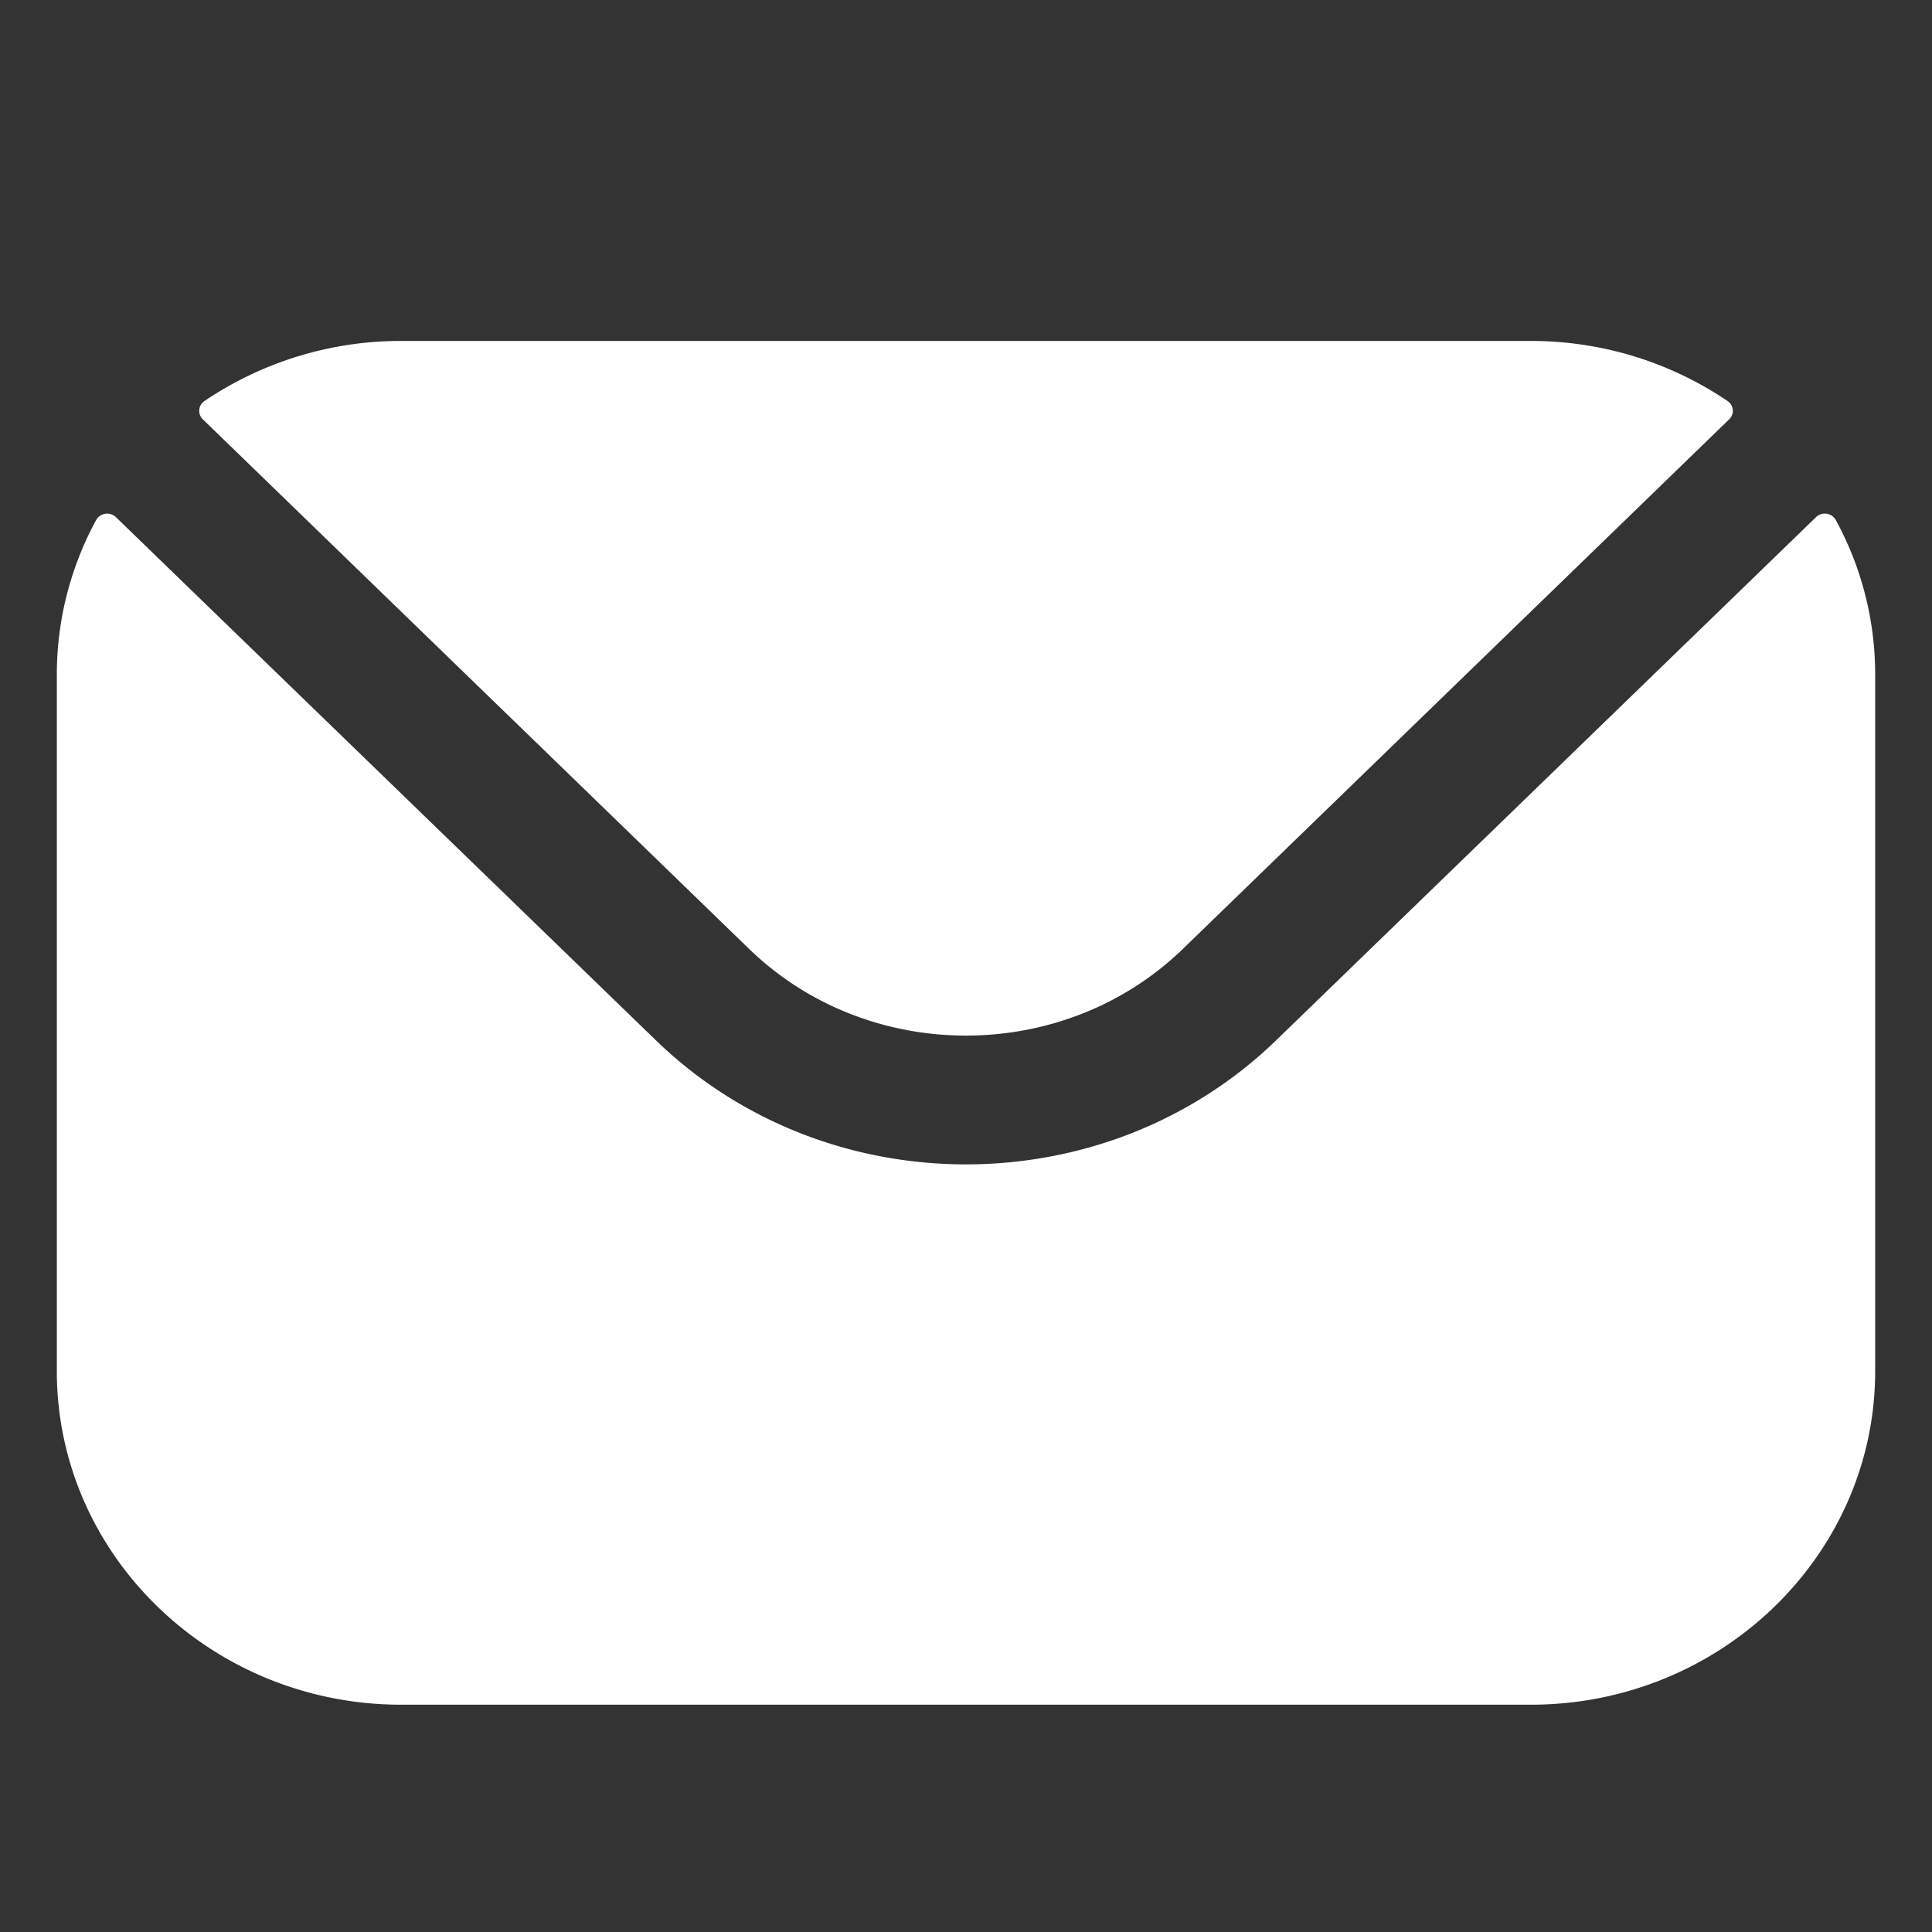 <svg xmlns="http://www.w3.org/2000/svg" fill="none" viewBox="0 0 34 34"><rect x="0" y="0" width="34" height="34" fill="#333333" stroke="none"/><path fill="#fff" fill-rule="evenodd" d="M30.43 7.38l-9.617 9.323c-2.098 2.028-5.526 2.03-7.626 0L3.57 7.38a.208.208 0 01.03-.324A6.167 6.167 0 017.06 6h19.88c1.286 0 2.48.393 3.46 1.056.113.076.127.23.03.324zM33 11.871c0-.98-.25-1.905-.692-2.718a.222.222 0 00-.35-.051l-9.494 9.2c-3.007 2.918-7.919 2.92-10.927 0l-9.496-9.2a.222.222 0 00-.349.05A5.683 5.683 0 001 11.873v12.256C1 27.368 3.72 30 7.06 30h19.88c3.34 0 6.06-2.631 6.06-5.872V11.871z" clip-rule="evenodd"/></svg>